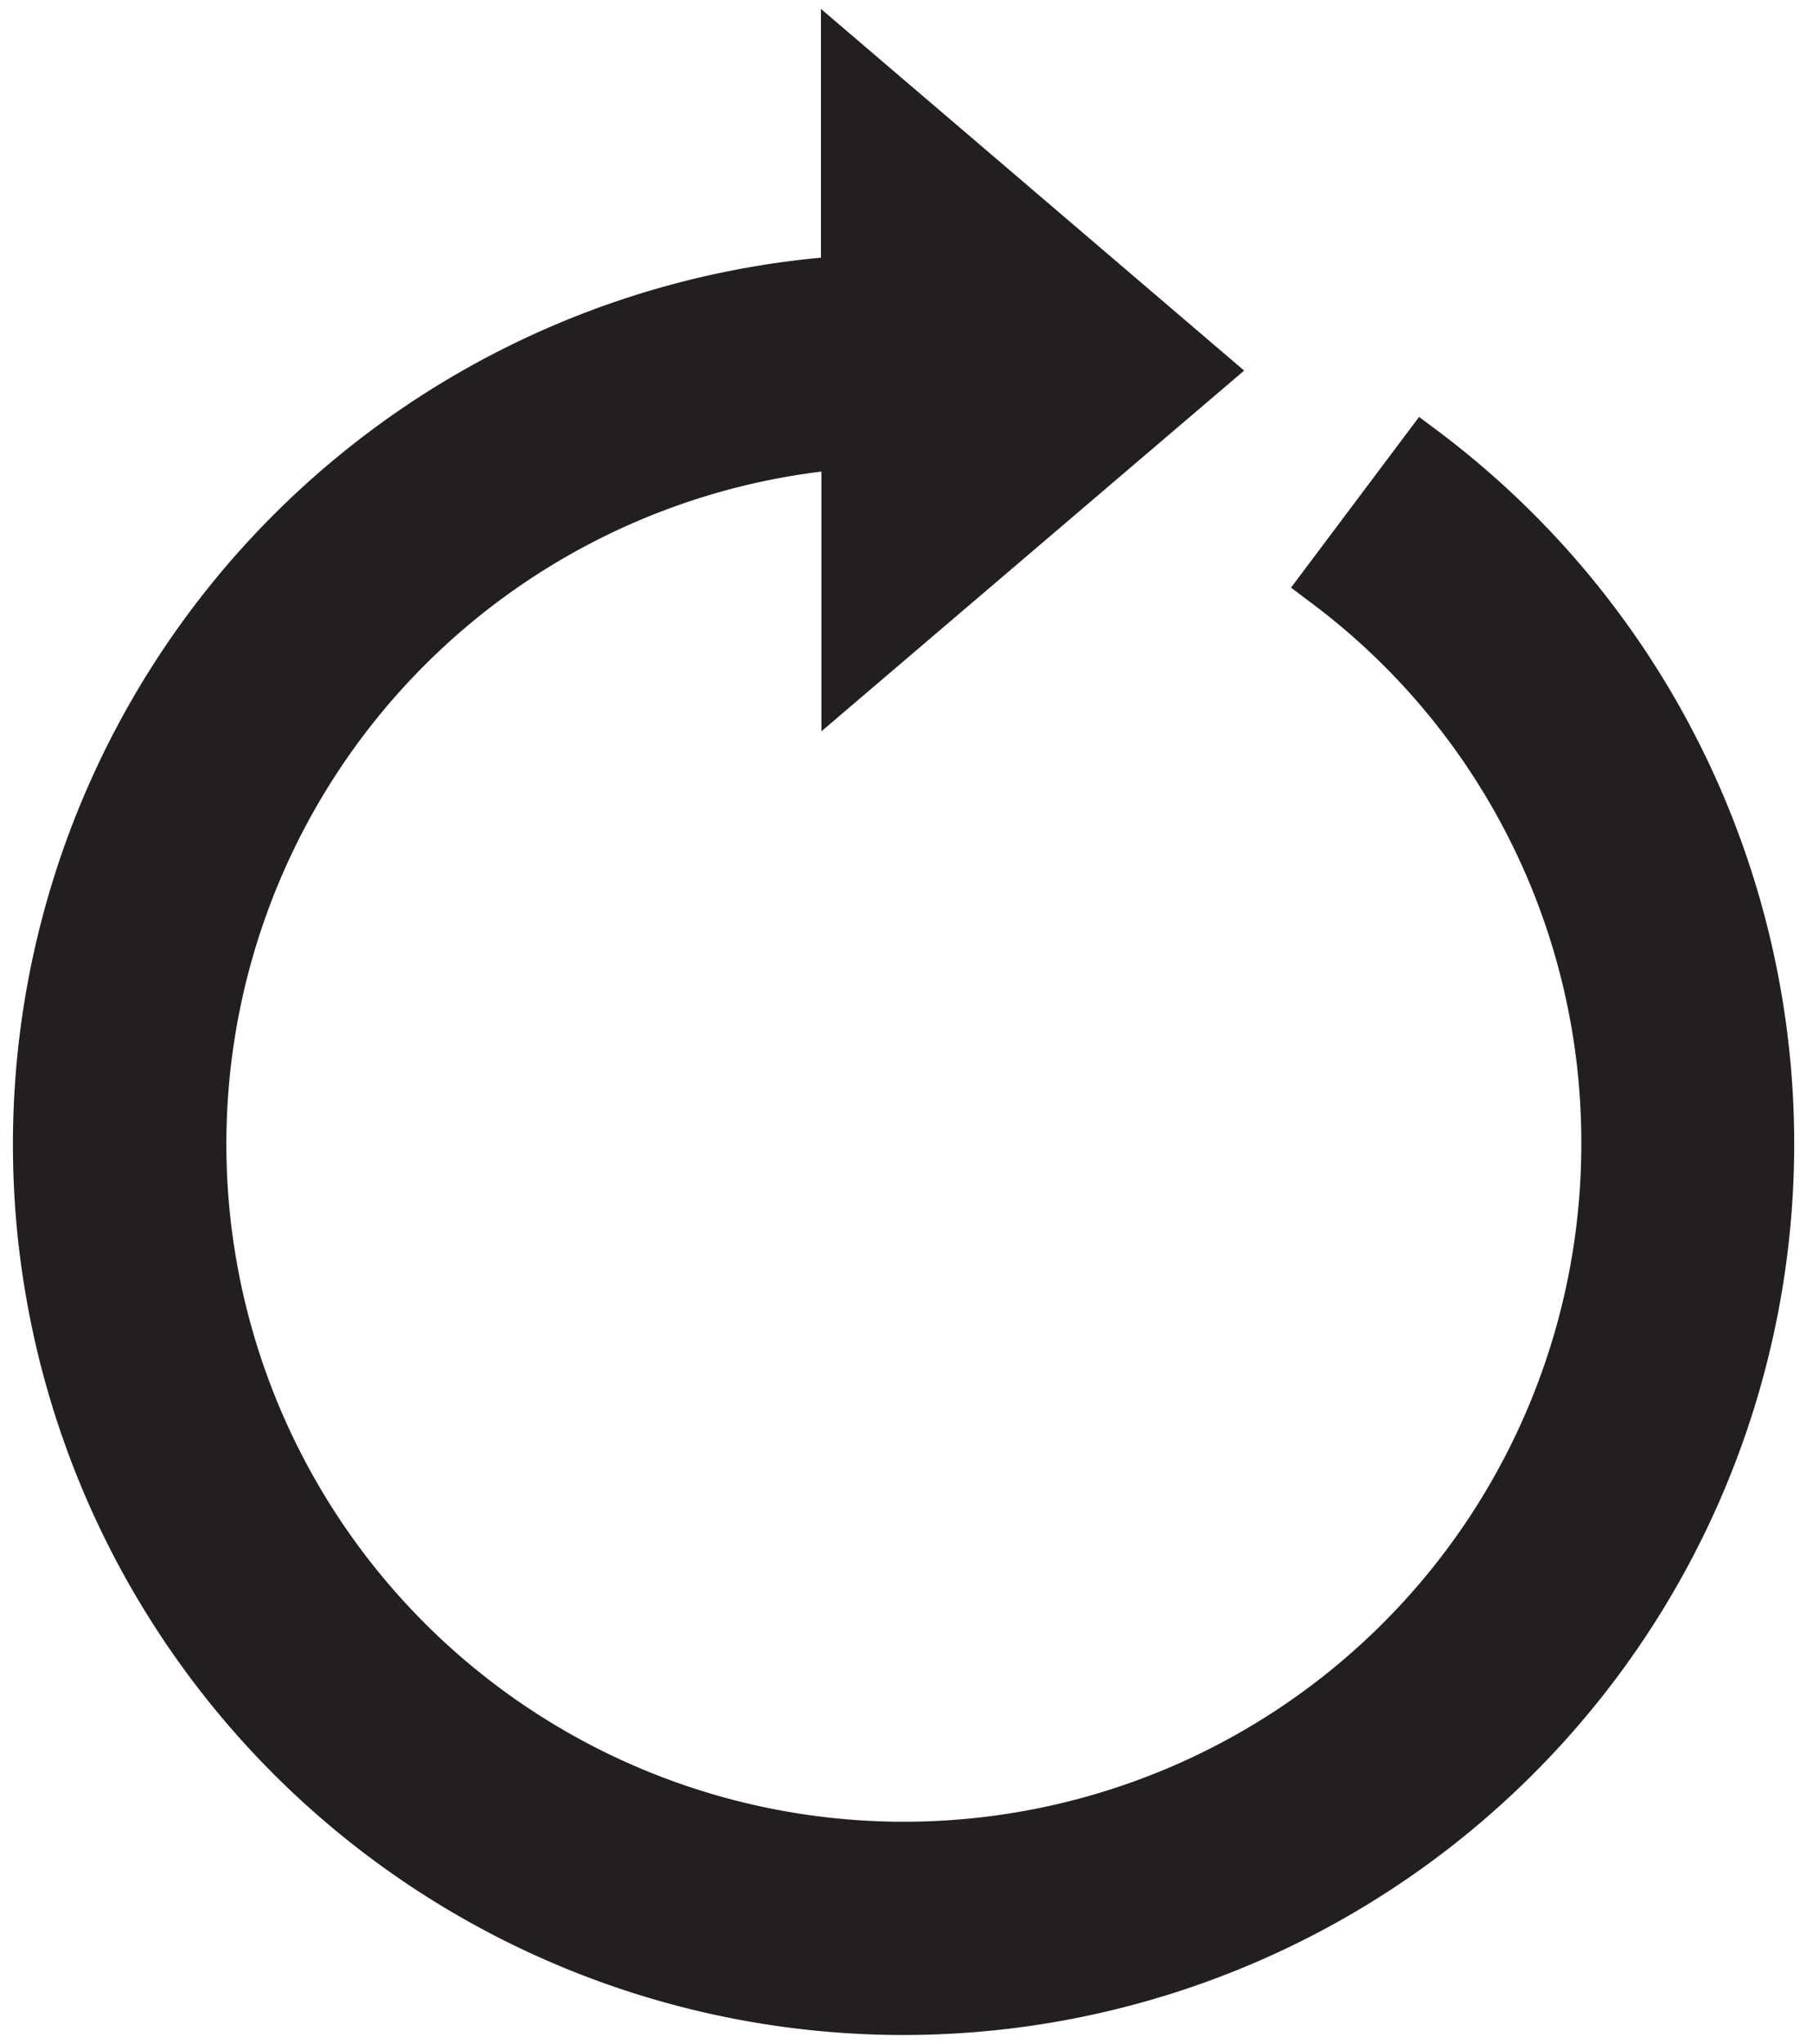 <svg id="Слой_1" data-name="Слой 1" xmlns="http://www.w3.org/2000/svg" viewBox="0 0 156.58 176.52"><defs><style>.cls-1{fill:#231f20;}</style></defs><path class="cls-1" d="M78,175.72a76.9,76.9,0,0,1-7.1-153.47V.77L107.45,32,70.94,63.15V40.72a58.51,58.51,0,1,0,65.63,58.06A58.12,58.12,0,0,0,113.17,52l-1.67-1.26L122.56,36l1.67,1.25A76.95,76.95,0,0,1,78,175.72Z"/></svg>